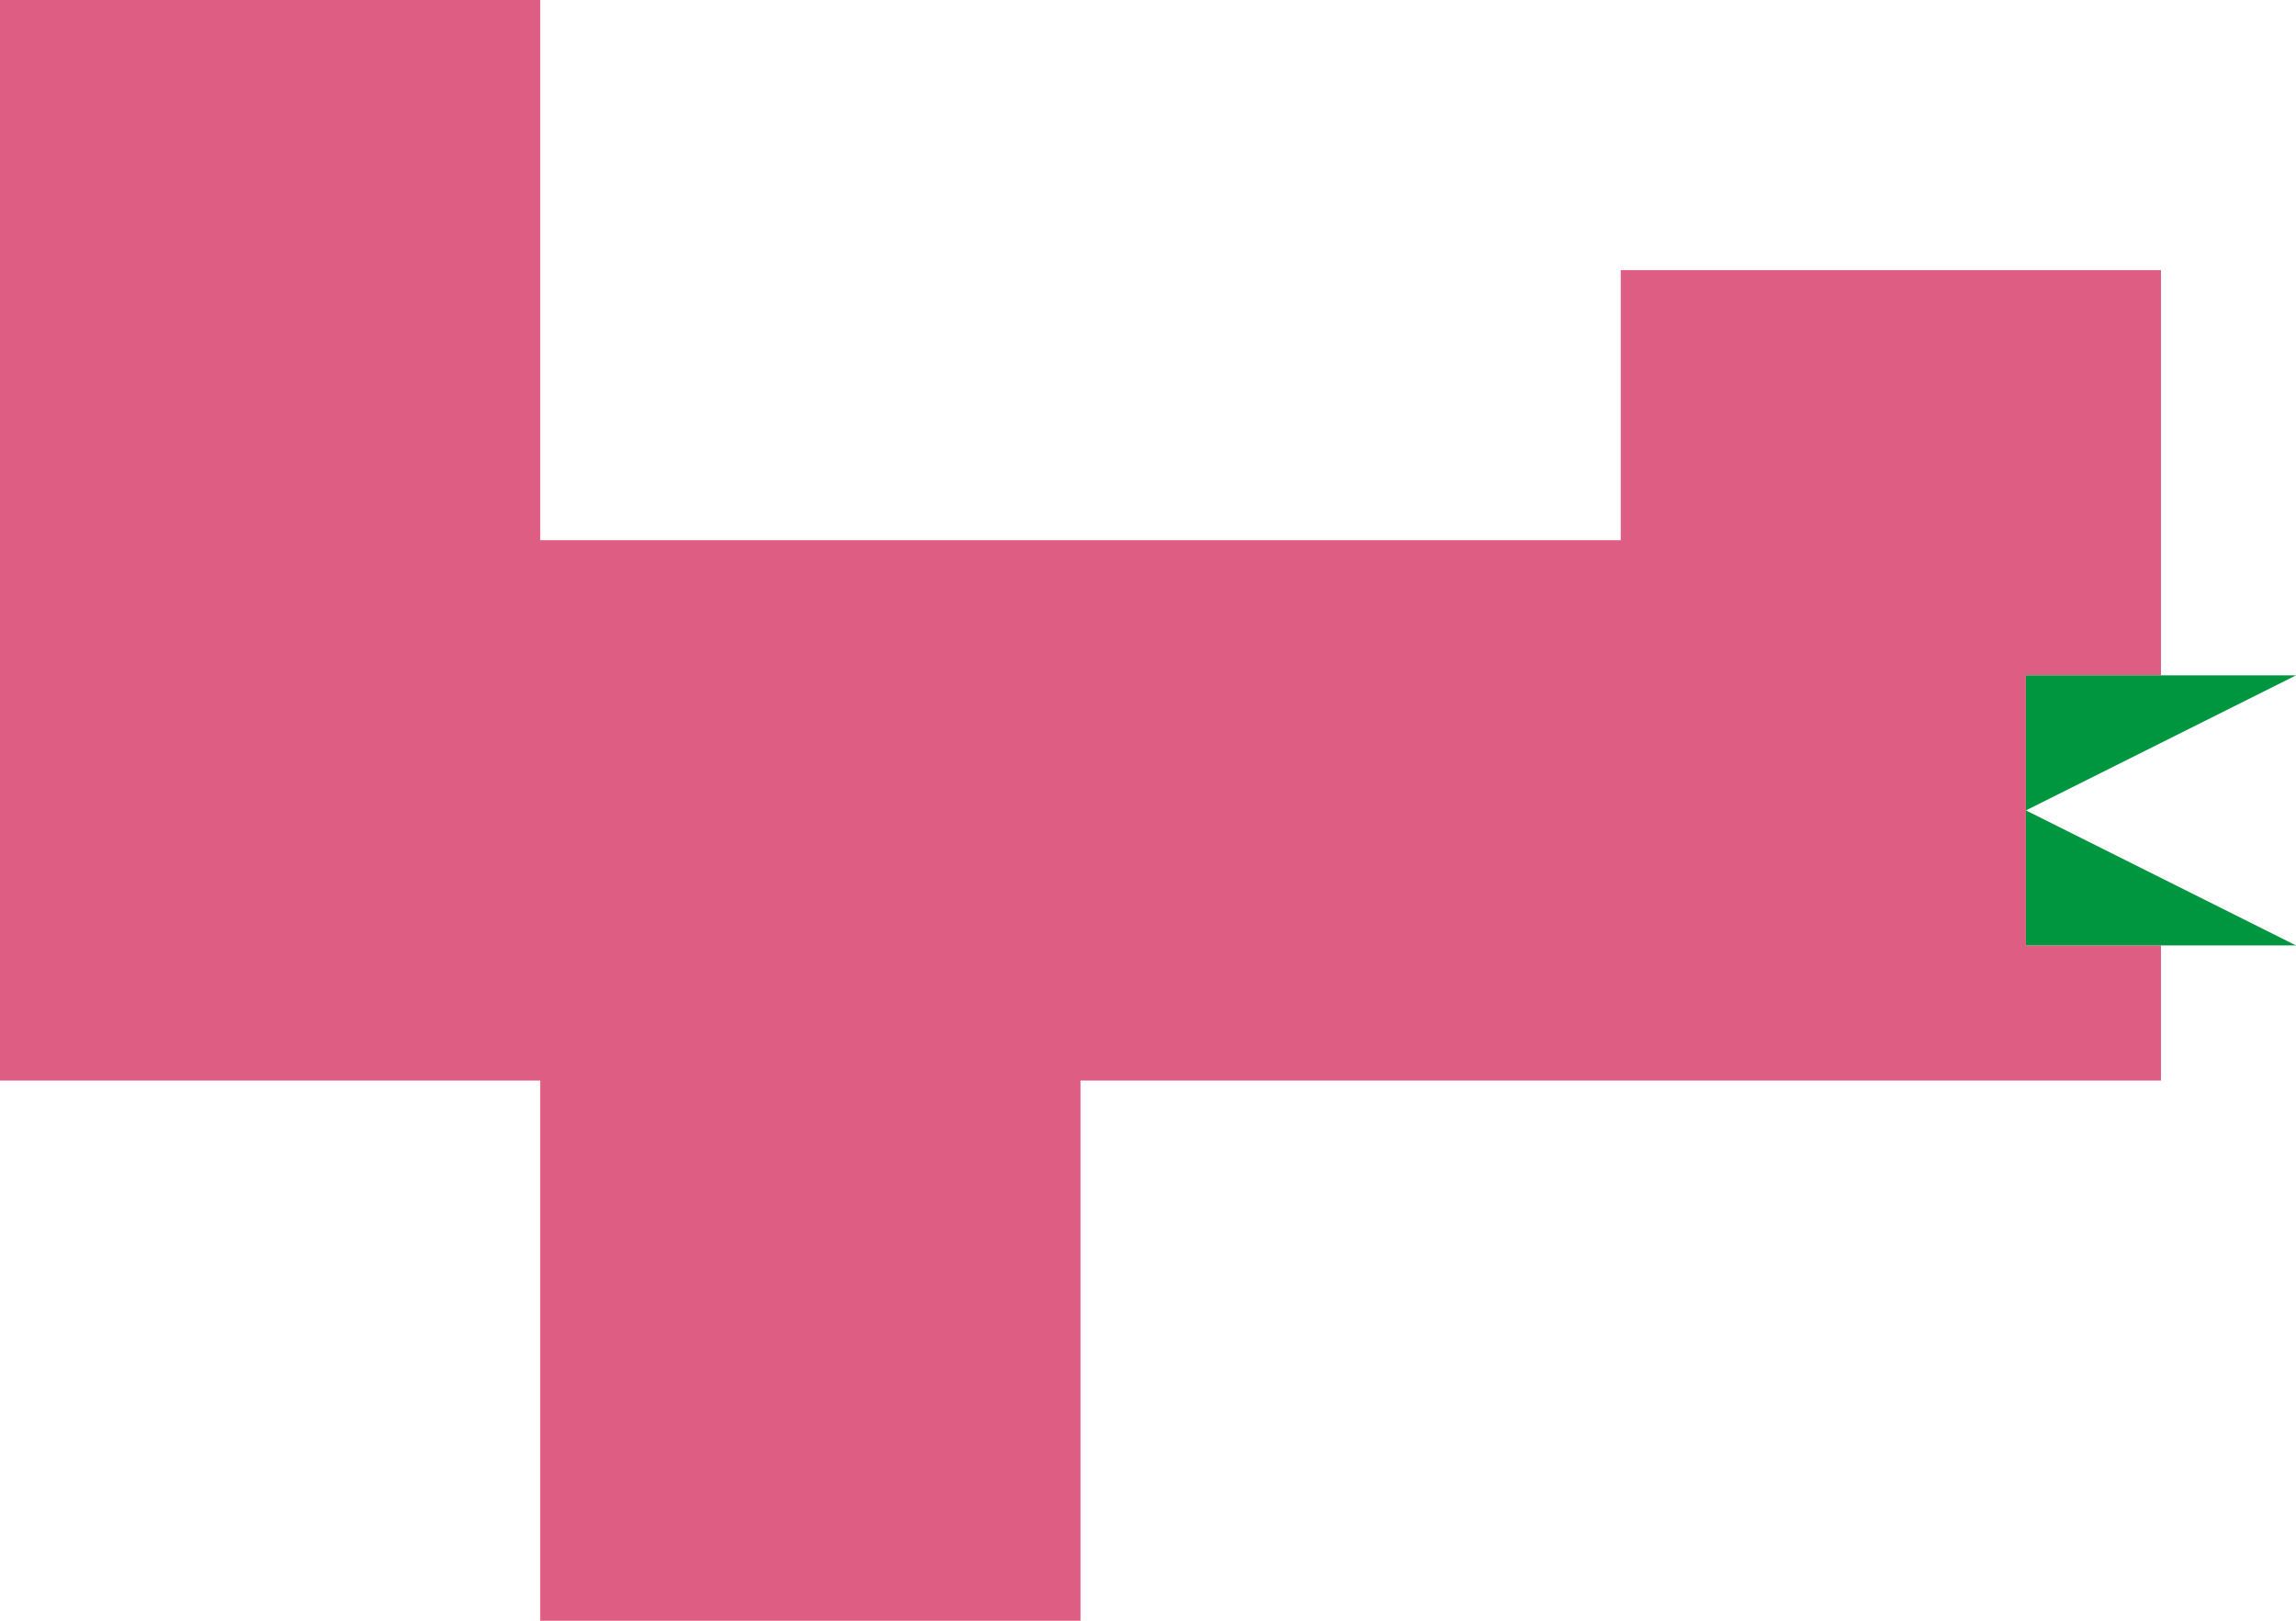 <svg xmlns="http://www.w3.org/2000/svg" width="240.94" height="170.08" viewBox="0 0 240.94 170.08"><defs><style>.cls-1{fill:#de5d83;}.cls-2{fill:#009640;}</style></defs><g id="Layer_2" data-name="Layer 2"><g id="Layer_1-2" data-name="Layer 1"><polygon class="cls-1" points="212.6 28.35 198.43 28.35 184.25 28.35 170.08 28.35 170.08 42.52 170.08 56.69 155.91 56.69 141.73 56.69 127.56 56.69 113.39 56.69 99.21 56.69 85.04 56.69 70.87 56.69 56.69 56.69 56.69 42.52 56.69 28.35 56.69 14.17 56.69 0 42.52 0 28.35 0 14.17 0 0 0 0 14.17 0 28.35 0 42.52 0 56.69 0 70.87 0 85.04 0 99.21 0 99.21 0 113.39 14.17 113.39 28.35 113.39 42.52 113.39 56.69 113.39 56.69 127.56 56.69 141.73 56.69 155.91 56.69 170.08 70.87 170.08 85.04 170.08 99.21 170.08 113.39 170.08 113.39 155.91 113.39 141.73 113.39 127.56 113.39 113.39 127.56 113.39 141.73 113.39 155.91 113.39 170.08 113.39 184.25 113.39 198.43 113.39 212.6 113.39 226.77 113.39 226.77 99.21 212.6 99.21 212.6 99.21 212.6 70.87 226.77 70.87 226.77 56.69 226.77 42.52 226.77 28.35 212.6 28.35"/><polygon class="cls-2" points="212.6 70.87 240.94 70.87 212.6 85.04 240.94 99.21 212.6 99.21 212.6 70.87"/></g></g></svg>
